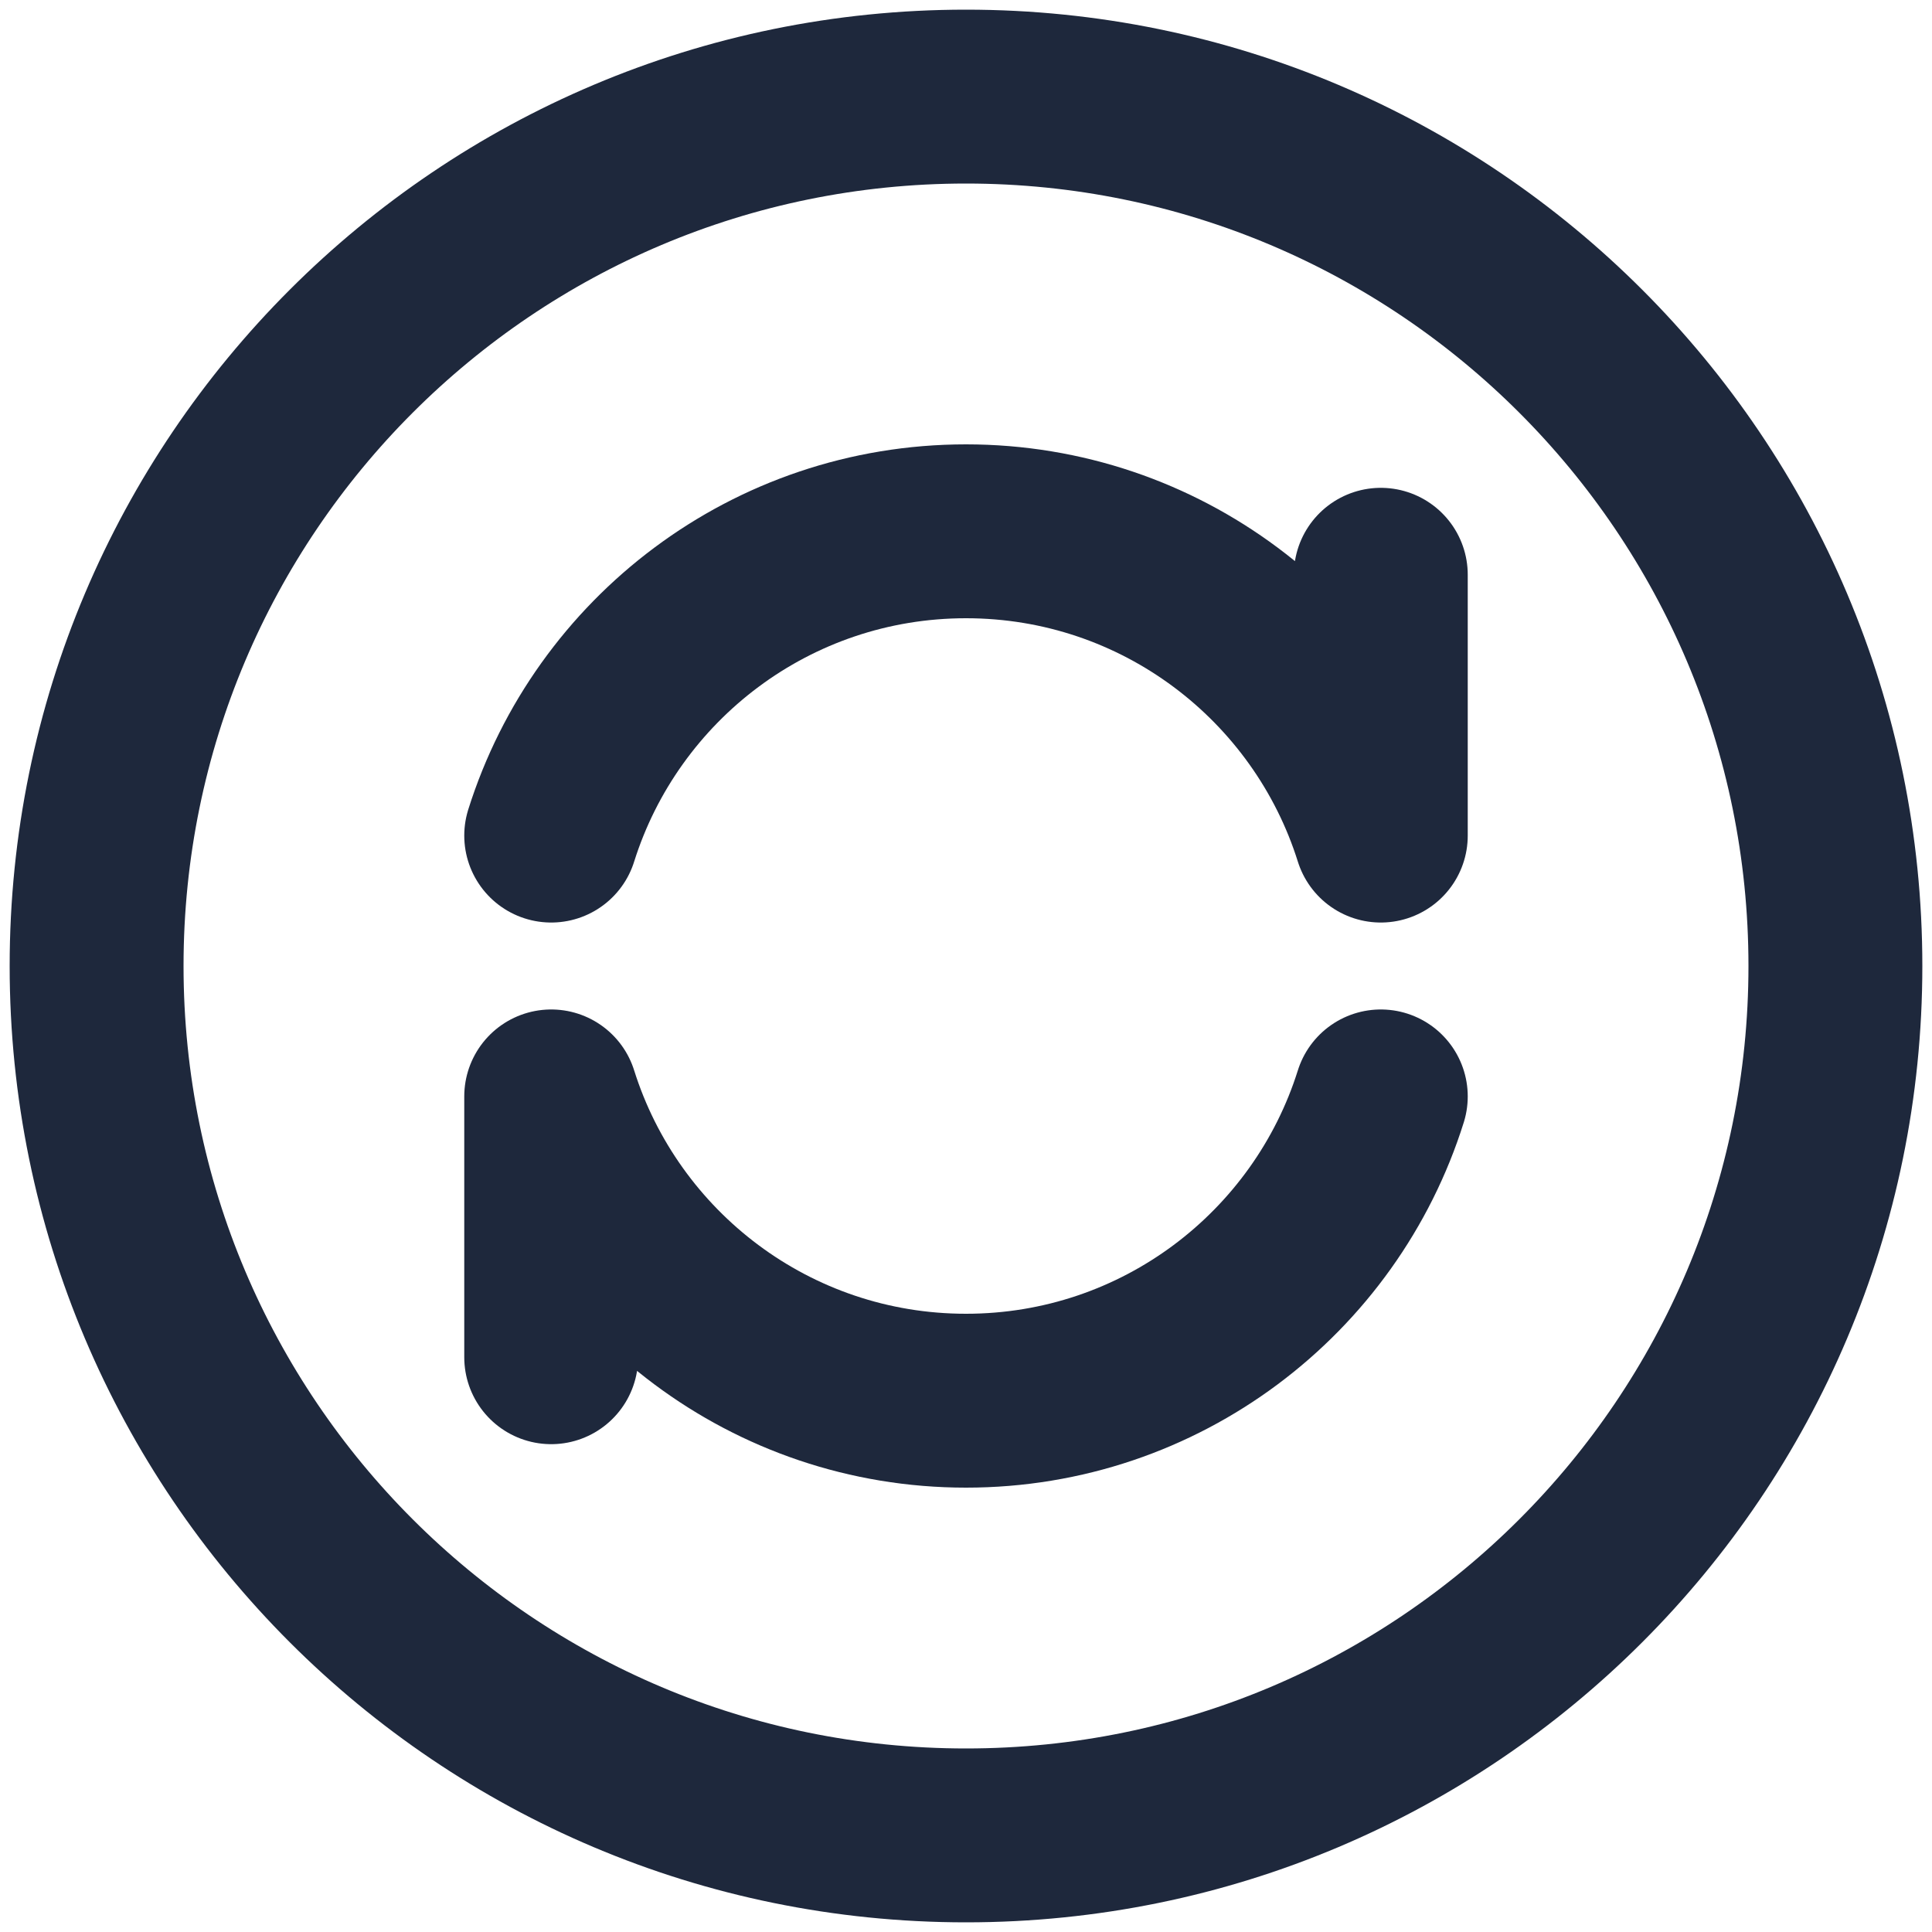 <?xml version="1.0" encoding="UTF-8"?>
<svg viewBox="0 0 20 20" version="1.1" xmlns="http://www.w3.org/2000/svg"
  xmlns:xlink="http://www.w3.org/1999/xlink">
  <title>新@4x</title>
  <g id="页面-1" stroke="none" stroke-width="1" fill="none" fill-rule="evenodd" stroke-linecap="round"
    stroke-linejoin="round">
    <g id="操作筛选区icon样式设计规范" transform="translate(-384, -656)" stroke="#1E283C"
      stroke-width="1.8">
      <g id="新旧程度" transform="translate(369, 646)">
        <g id="新" transform="translate(16, 11)">
          <path
            d="M9,18 C13.971,18 18,13.971 18,9 C18,4.029 13.971,0 9,0 C4.029,0 0,4.029 0,9 C0,13.971 4.029,18 9,18 Z"
            id="路径" />
          <path
            d="M13.294,10.35 C12.721,12.176 11.015,13.5 9,13.5 C6.985,13.5 5.28,12.176 4.706,10.35 L4.706,13.05"
            id="路径" />
          <path
            d="M13.294,4.95 L13.294,7.65 C12.721,5.824 11.015,4.5 9,4.5 C6.985,4.5 5.28,5.824 4.706,7.65"
            id="路径" />
        </g>
      </g>
    </g>
  </g>
</svg>